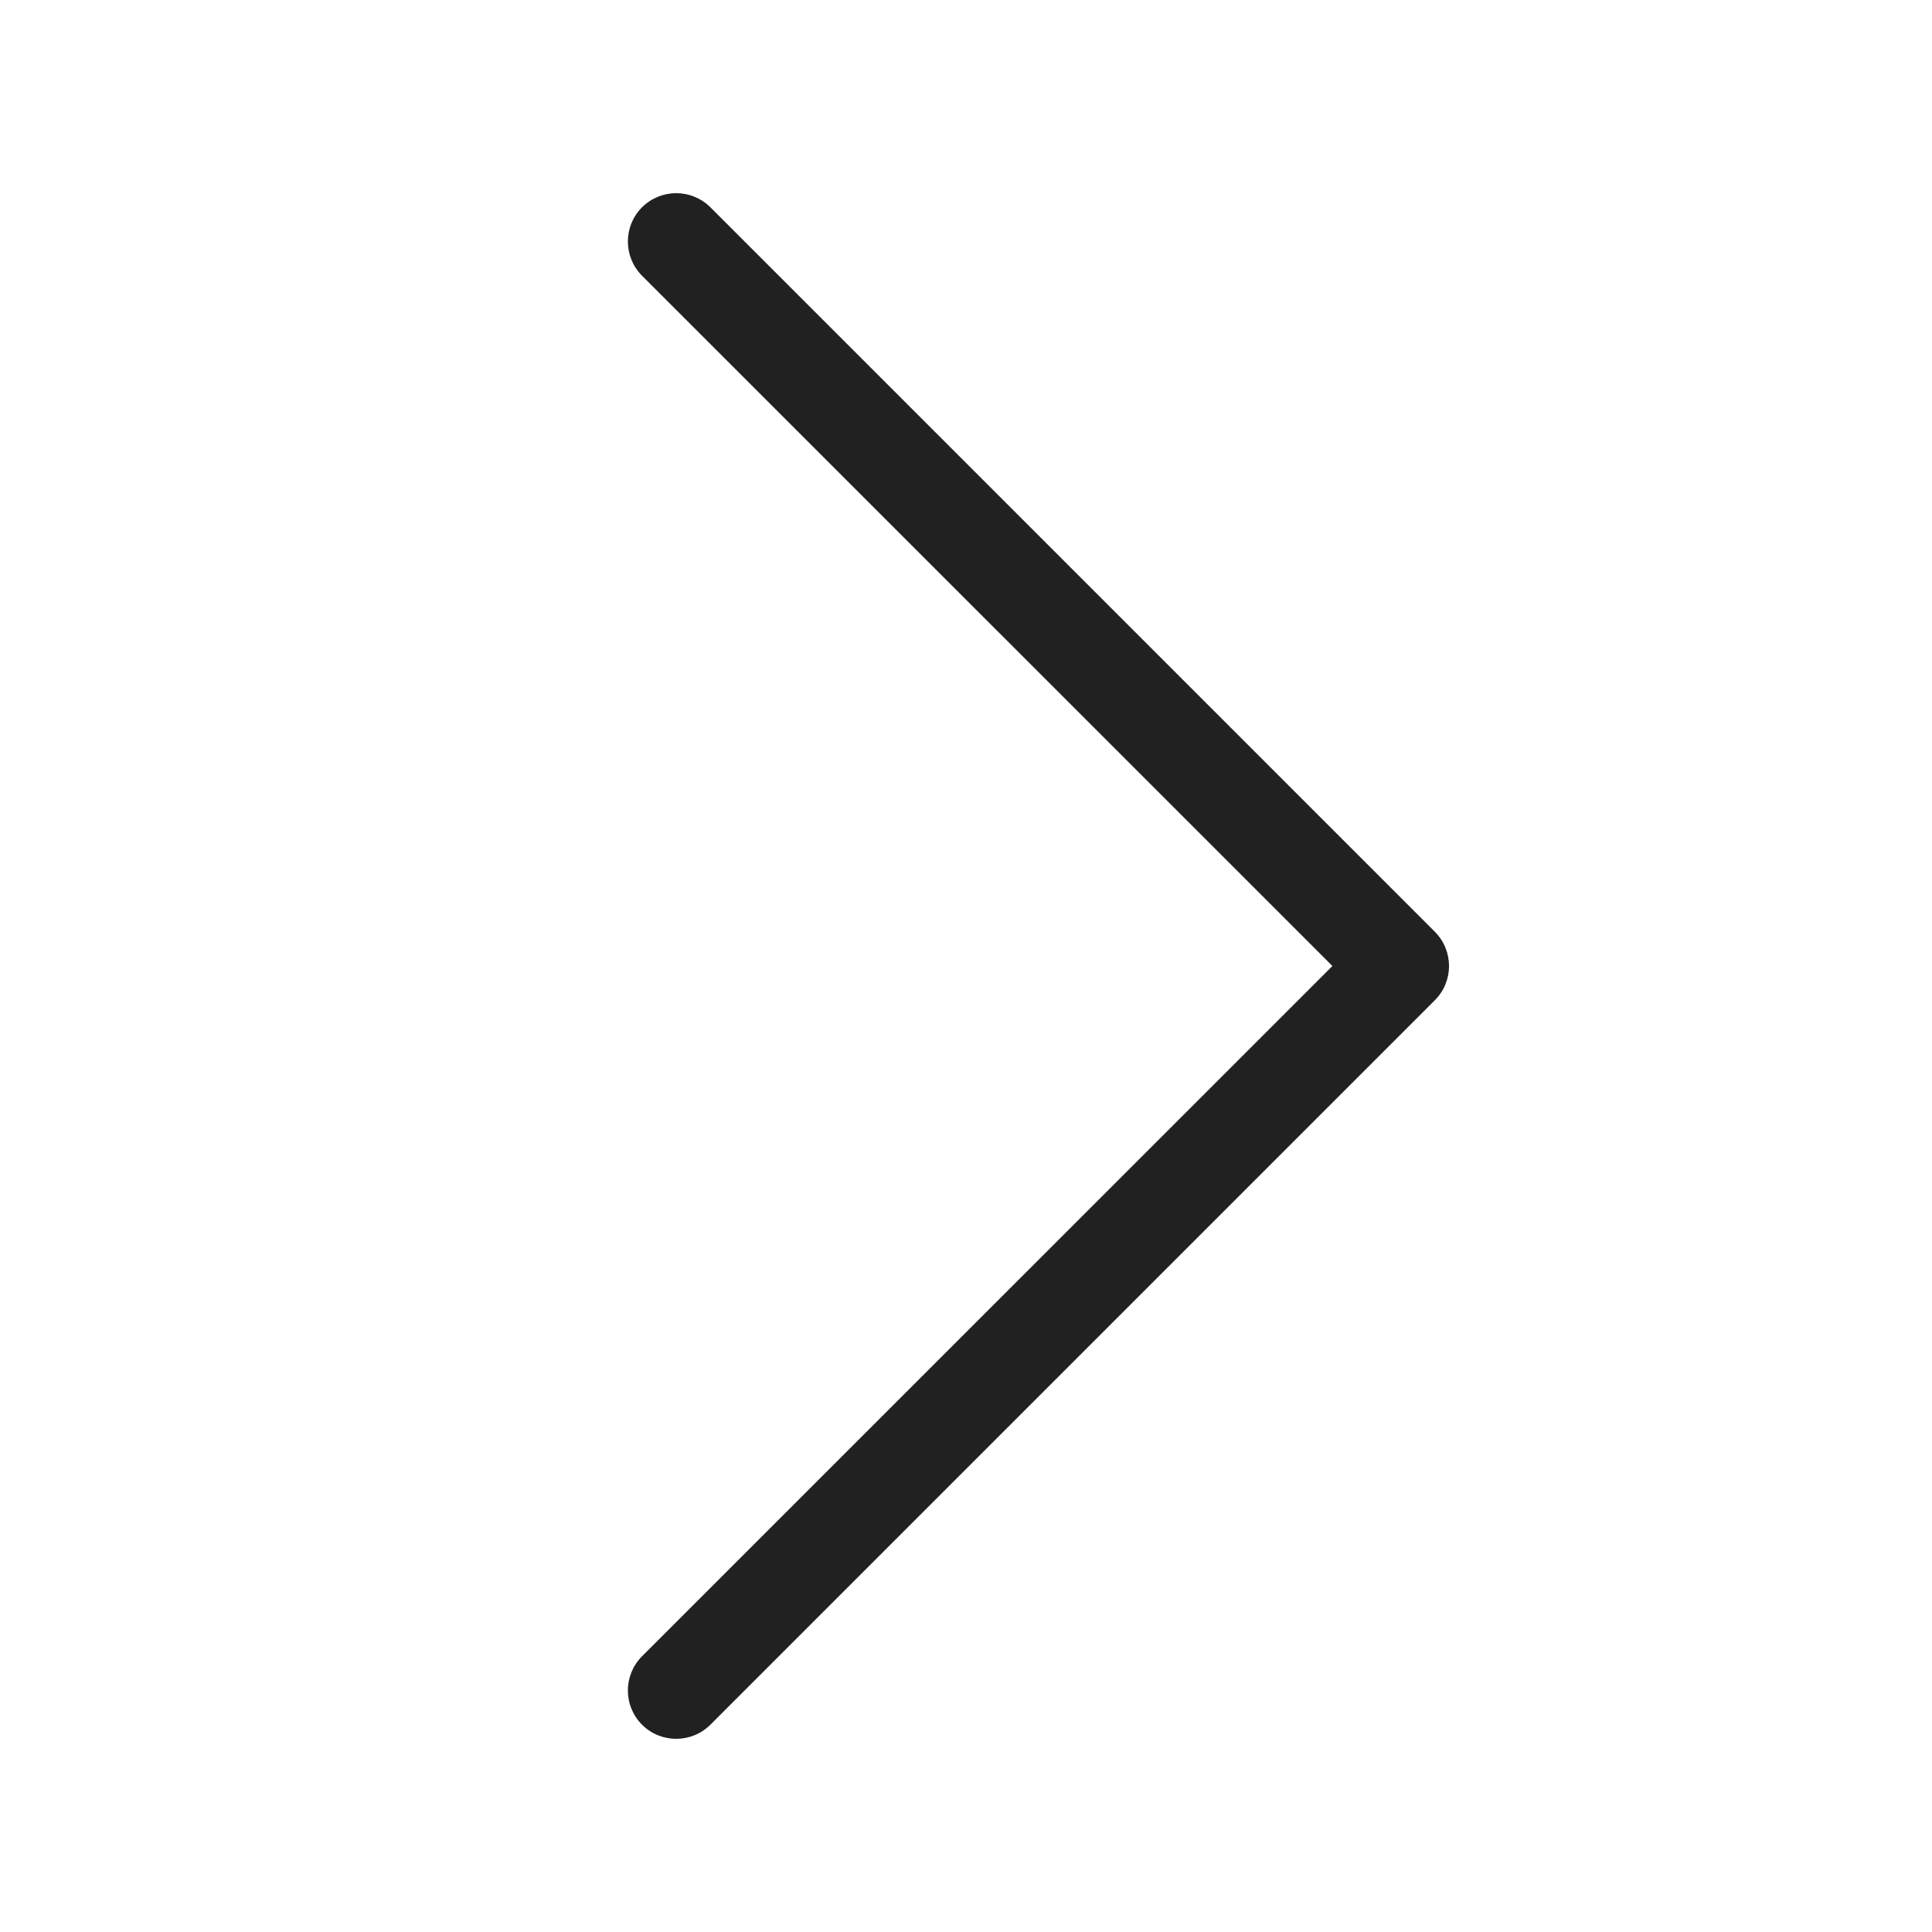 <?xml version="1.0" encoding="UTF-8"?>
<svg width="20px" height="20px" viewBox="0 0 20 20" version="1.1" xmlns="http://www.w3.org/2000/svg" xmlns:xlink="http://www.w3.org/1999/xlink">
    <!-- Generator: Sketch 64 (93537) - https://sketch.com -->
    <title>ic_fluent_chevron_right_20_regular</title>
    <desc>Created with Sketch.</desc>
    <g id="🔍-System-Icons" stroke="none" stroke-width="1" fill="none" fill-rule="evenodd">
        <g id="ic_fluent_chevron_right_20_regular" fill="#212121">
            <path d="M6.646,2.146 C6.842,1.951 7.158,1.951 7.354,2.146 L14.854,9.646 C15.049,9.842 15.049,10.158 14.854,10.354 L7.354,17.854 C7.158,18.049 6.842,18.049 6.646,17.854 C6.451,17.658 6.451,17.342 6.646,17.146 L13.793,10 L6.646,2.854 C6.451,2.658 6.451,2.342 6.646,2.146 Z" id="Path"></path>
        </g>
    </g>
</svg>